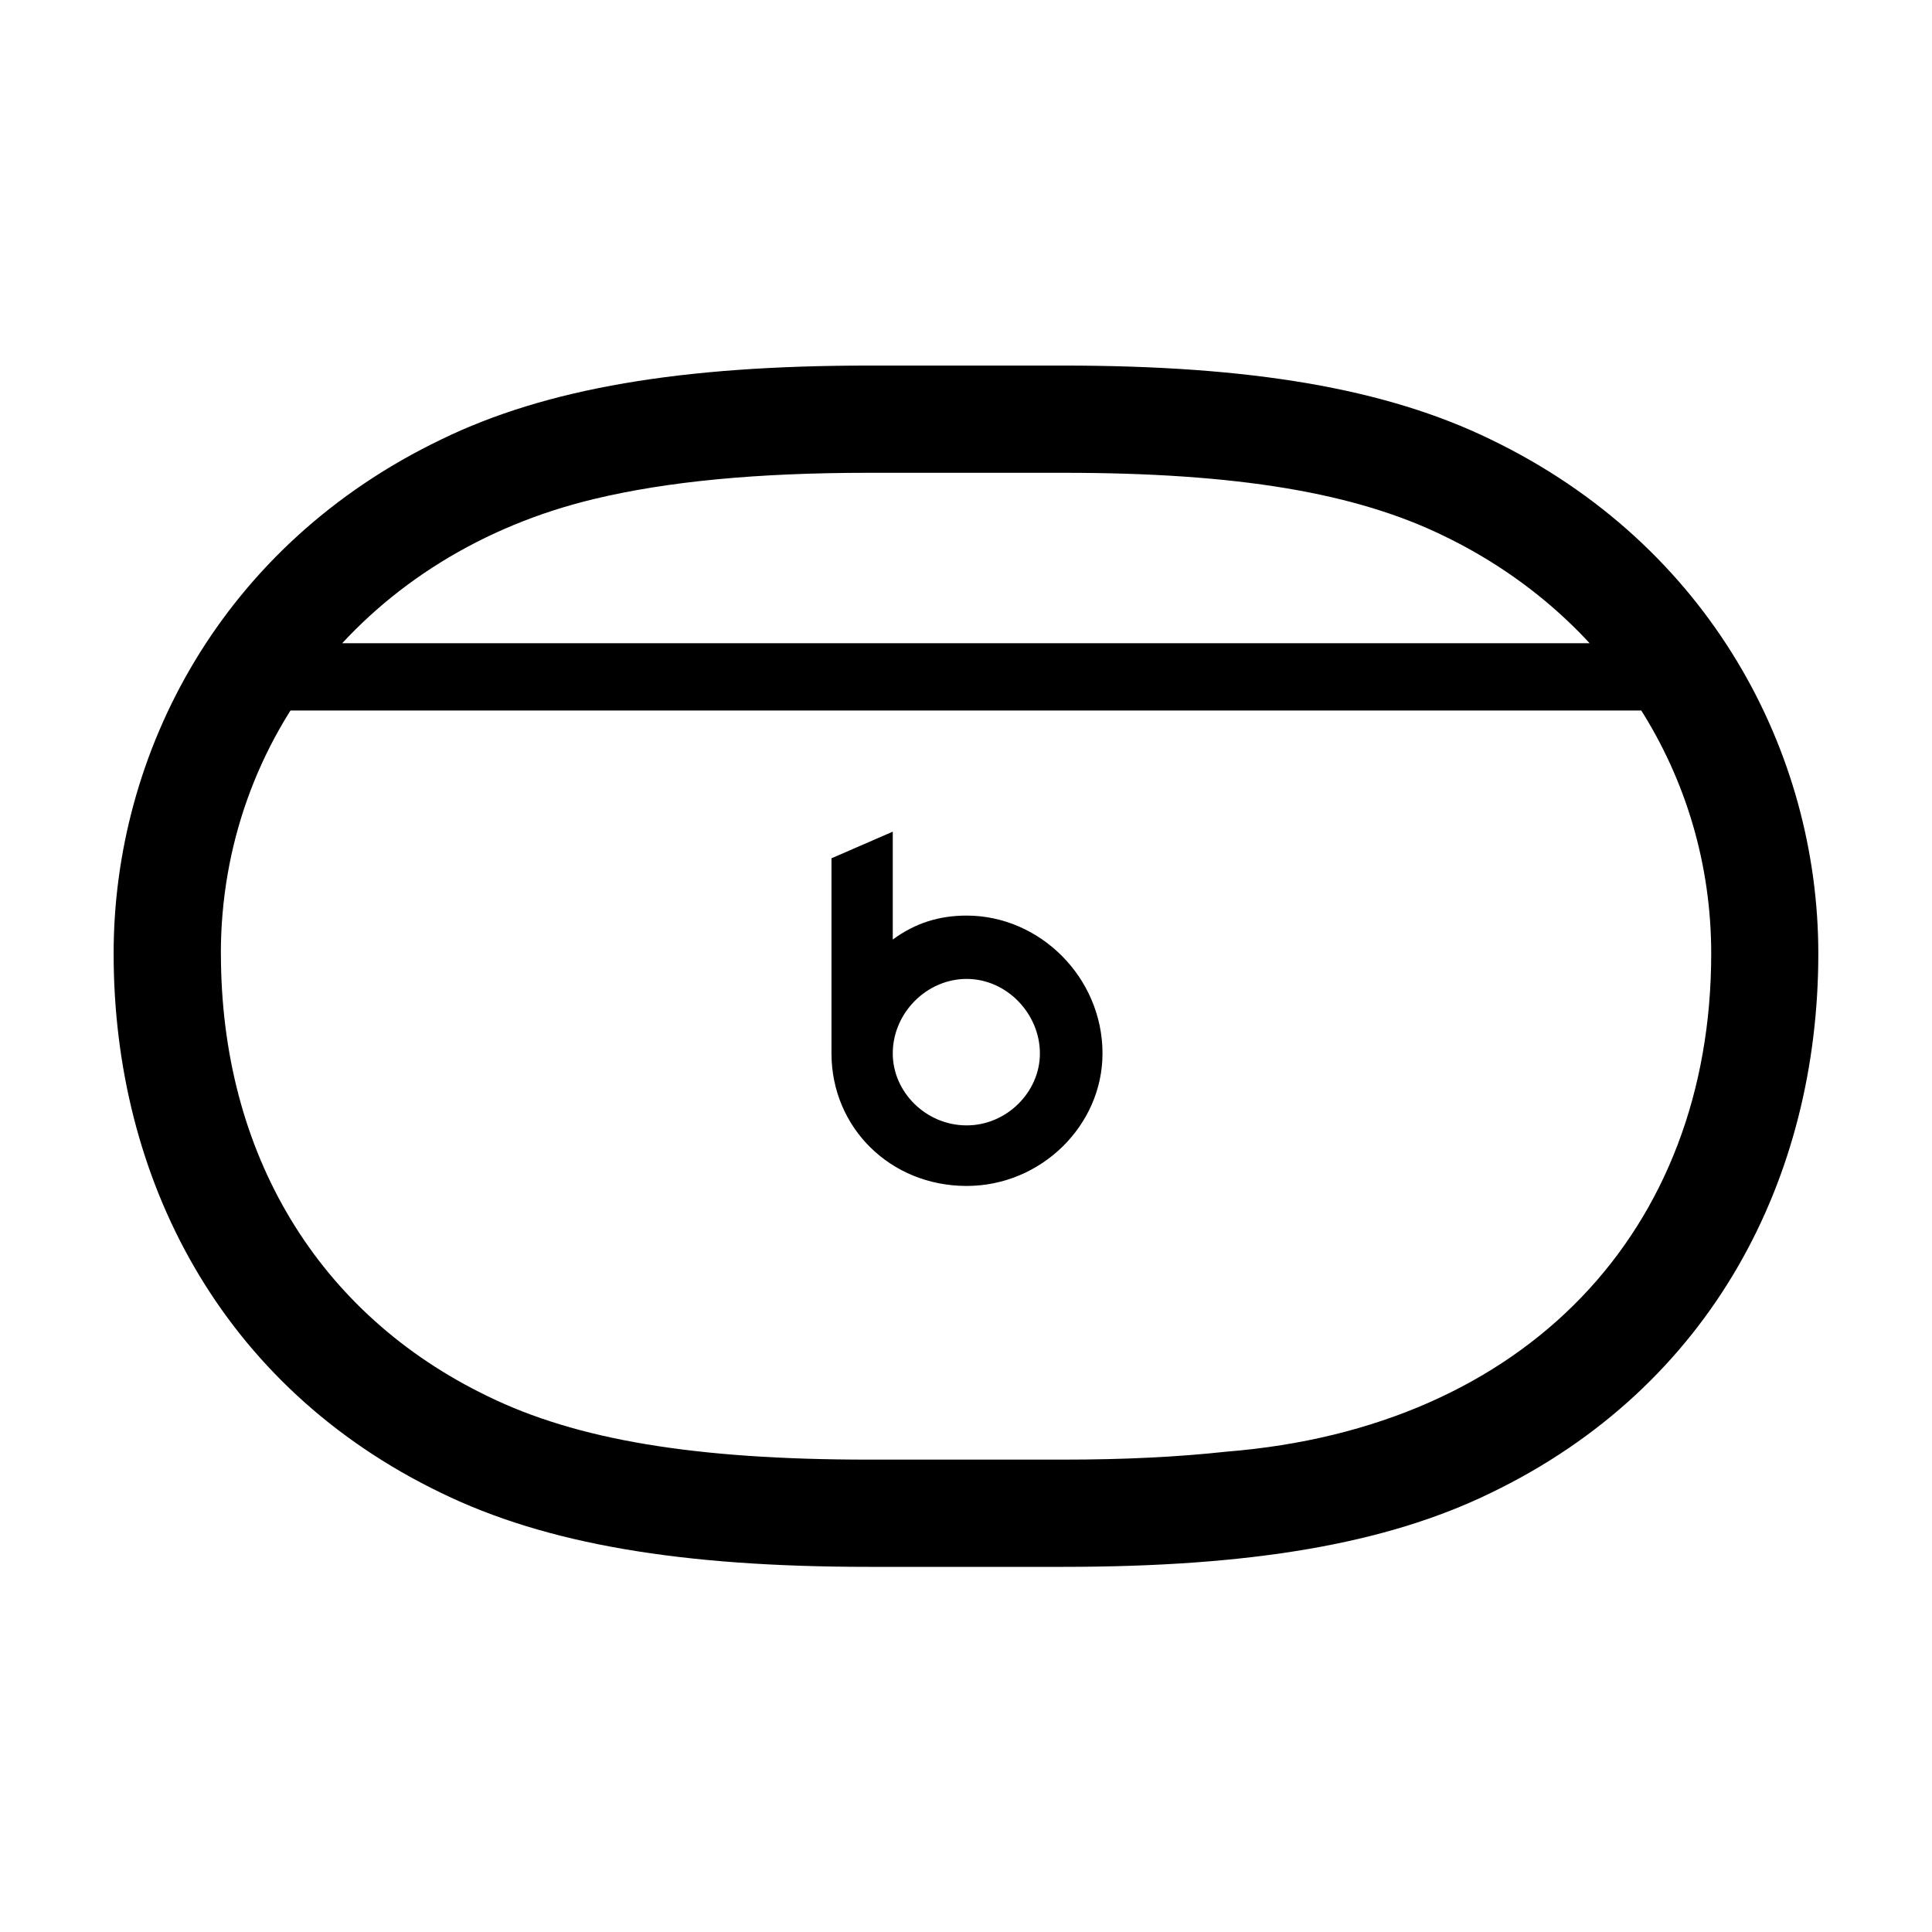 <!-- Generated by IcoMoon.io -->
<svg version="1.1" xmlns="http://www.w3.org/2000/svg" width="32" height="32" viewBox="0 0 32 32">
<title>beats-studiobuds-chargingcase</title>
<path d="M1.882 15.794c0 3.717 1.765 7.169 5.426 8.934 1.743 0.849 3.982 1.224 7.081 1.224h3.221c3.099 0 5.338-0.375 7.081-1.224 3.662-1.765 5.426-5.217 5.426-8.934 0-3.32-1.787-6.761-5.426-8.515-1.743-0.849-3.982-1.224-7.081-1.224h-3.221c-3.099 0-5.338 0.375-7.081 1.224-3.651 1.754-5.426 5.195-5.426 8.515zM3.658 15.794c0-3.573 2.438-6.64 6.199-7.533 1.202-0.287 2.68-0.43 4.533-0.43h3.221c2.89 0 4.842 0.331 6.309 1.048 2.735 1.323 4.423 3.96 4.423 6.915 0 4.577-3.055 7.853-8.029 8.25-0.805 0.088-1.699 0.132-2.702 0.132h-3.221c-2.89 0-4.842-0.331-6.309-1.048-2.813-1.357-4.423-4.015-4.423-7.335zM3.923 11.768h24.166v-1.114h-24.166v1.114zM16.011 19.643c1.235 0 2.25-1.004 2.25-2.195 0-1.257-1.037-2.283-2.25-2.283-0.452 0-0.849 0.121-1.224 0.397v-1.787l-1.015 0.441v3.232c0 1.224 0.971 2.195 2.239 2.195zM16.011 18.64c-0.673 0-1.224-0.551-1.224-1.191 0-0.673 0.563-1.235 1.224-1.235s1.213 0.573 1.213 1.235c0 0.64-0.552 1.191-1.213 1.191z"></path>
</svg>
